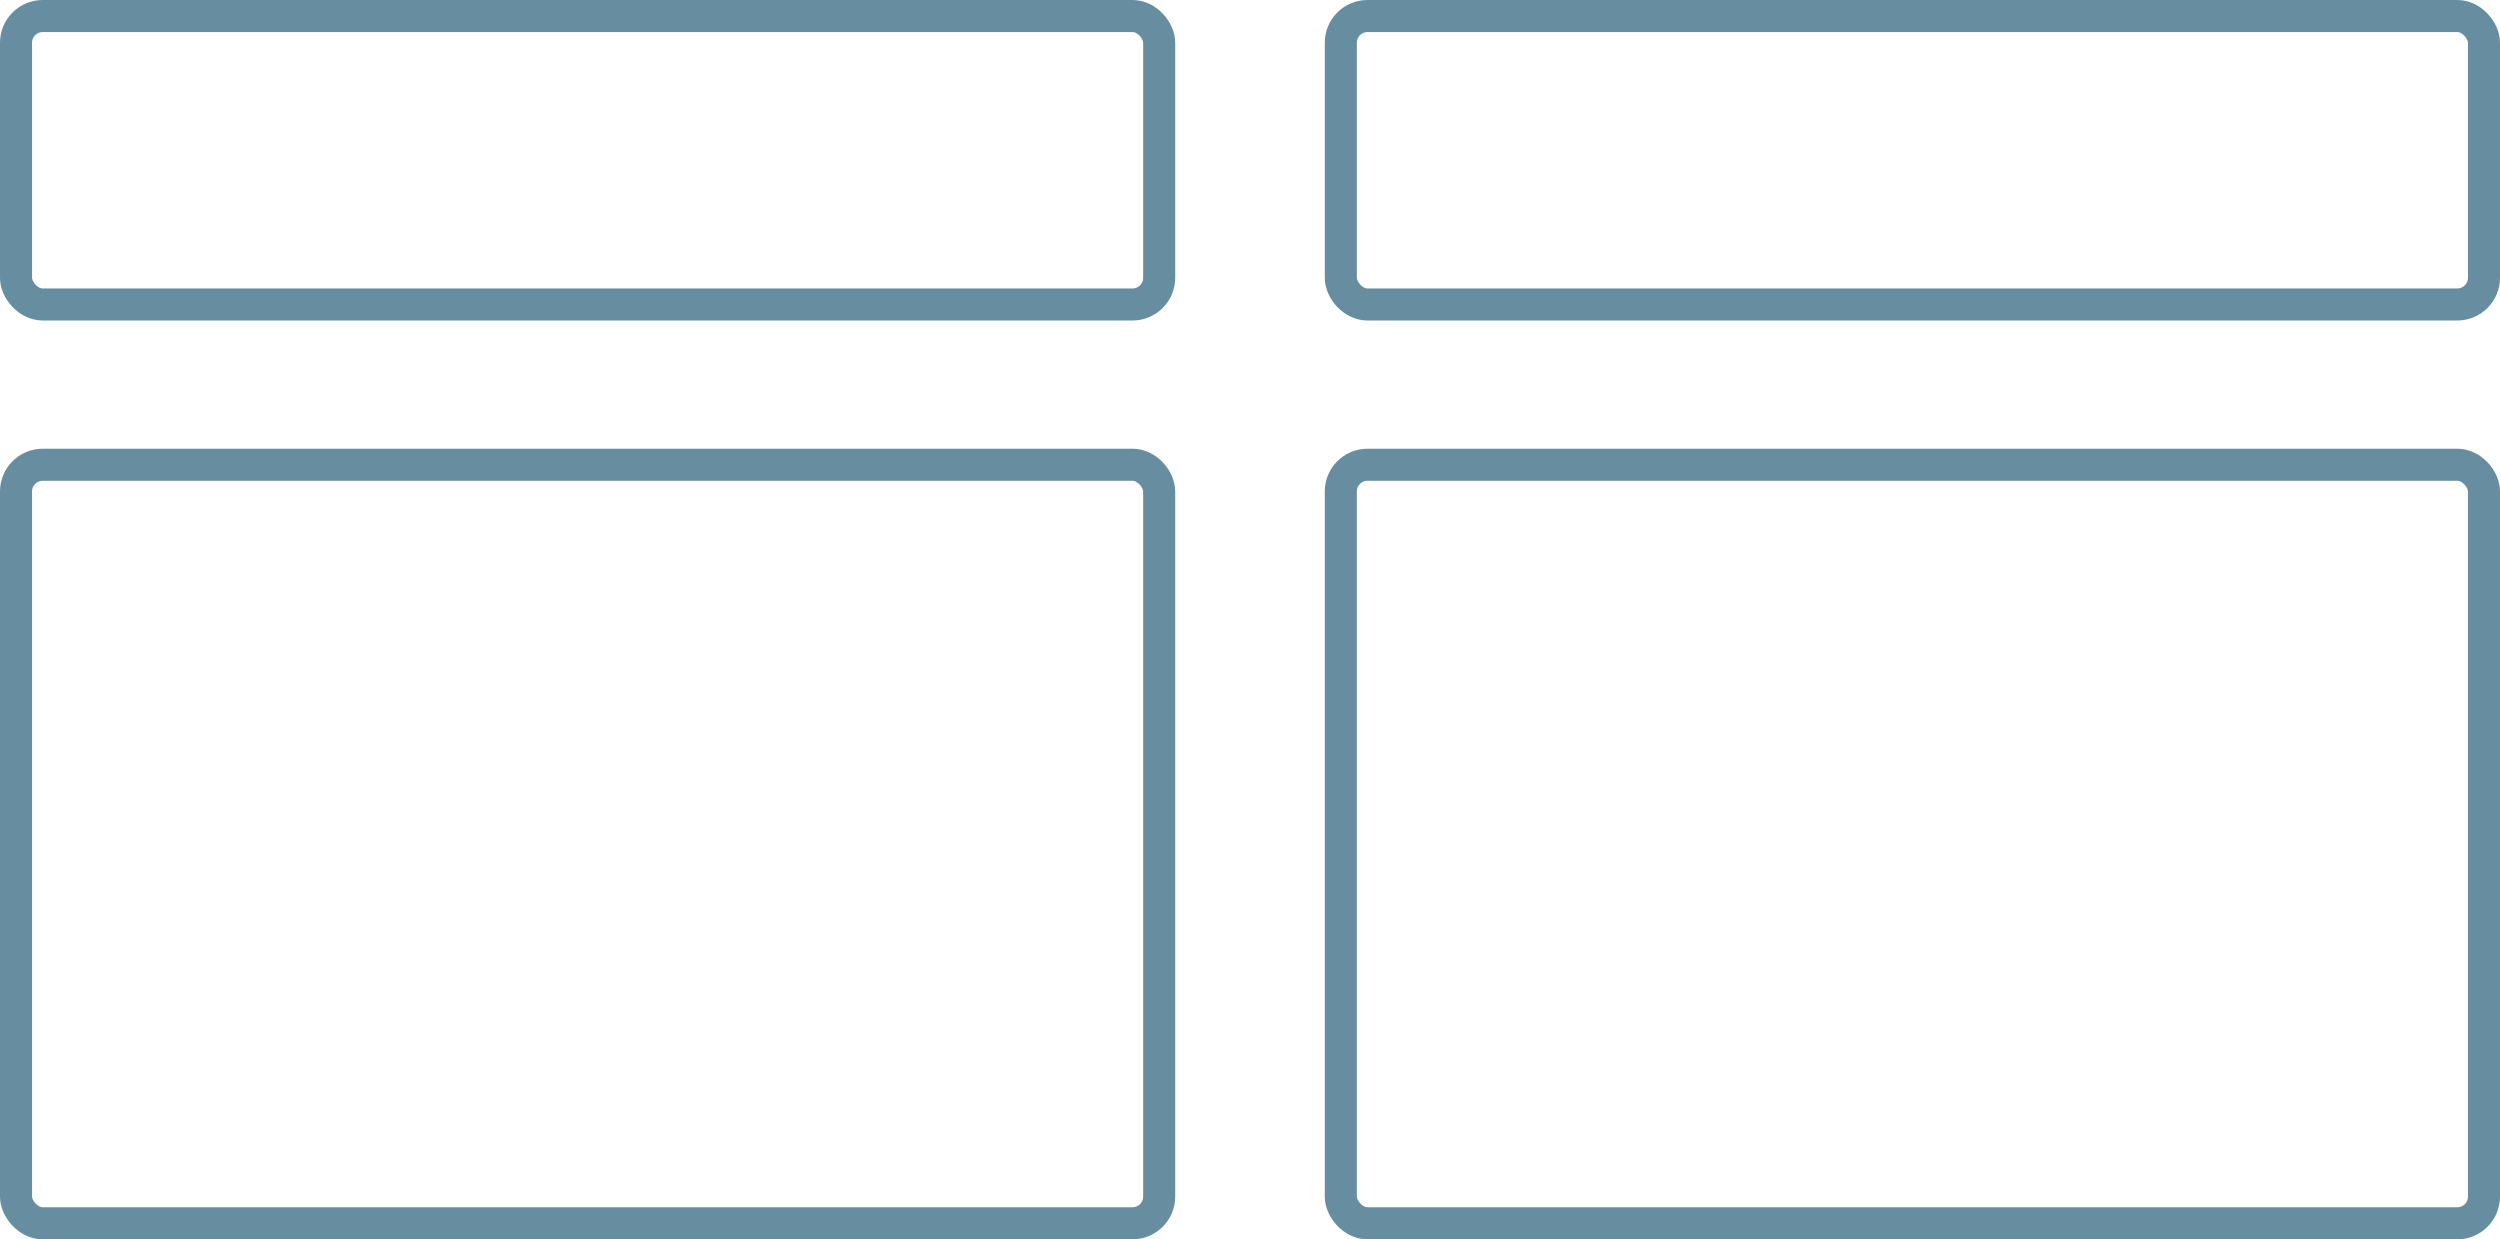 <svg width="117" height="58" viewBox="0 0 117 58" fill="none" xmlns="http://www.w3.org/2000/svg">
<rect x="0.75" y="21.75" width="53.5" height="35.5" rx="1.25" stroke="#668DA0" stroke-width="1.5"/>
<rect x="0.75" y="0.75" width="53.5" height="13.5" rx="1.25" stroke="#668DA0" stroke-width="1.5"/>
<rect x="62.75" y="21.75" width="53.5" height="35.5" rx="1.25" stroke="#668DA0" stroke-width="1.5"/>
<rect x="62.75" y="0.75" width="53.5" height="13.5" rx="1.25" stroke="#668DA0" stroke-width="1.5"/>
</svg>
